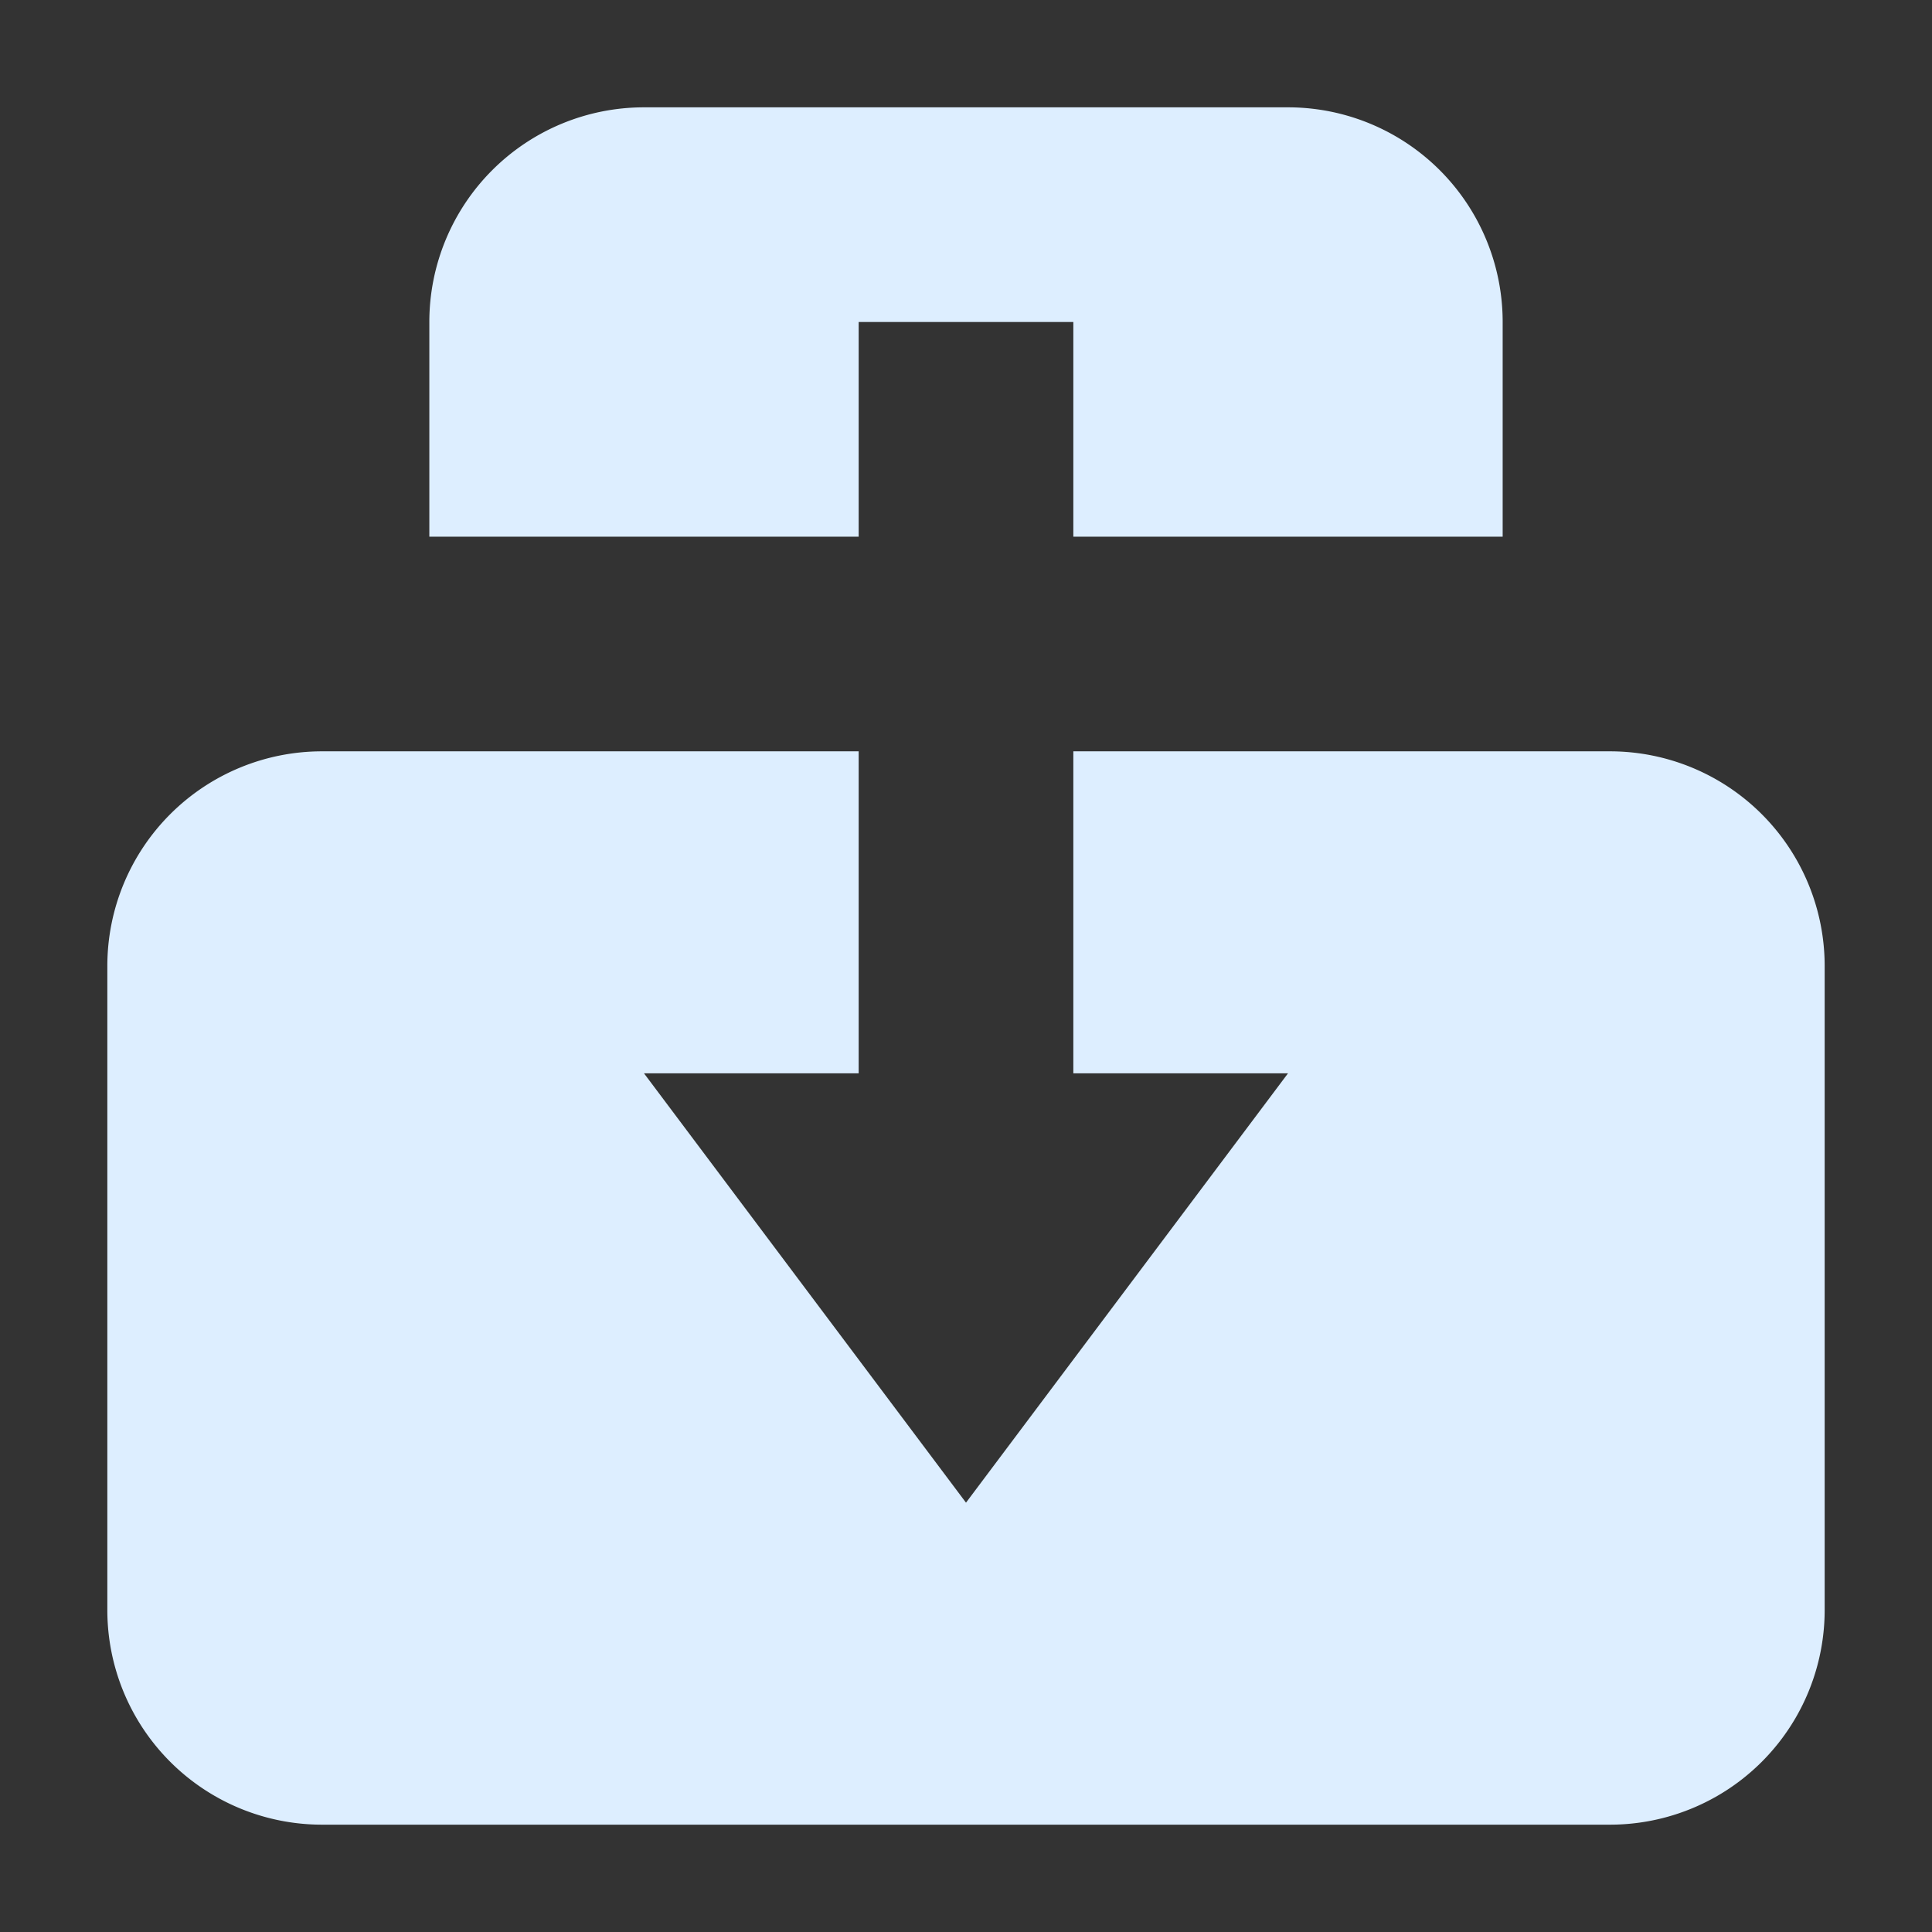 <svg width="18" height="18" xmlns="http://www.w3.org/2000/svg"><rect width="100%" height="100%" fill="#333333" stroke="none"/><path d="M6 1a2 2 0 00-2 2v2h4V3h2V5h4V3a2 2 0 00-2-2zM3 7a2 2 0 00-2 2v6a2 2 0 002 2h12a2 2 0 002-2V9a2 2 0 00-2-2h-5v3h2l-3 4-3-4h2V7z" fill="#def"/></svg>